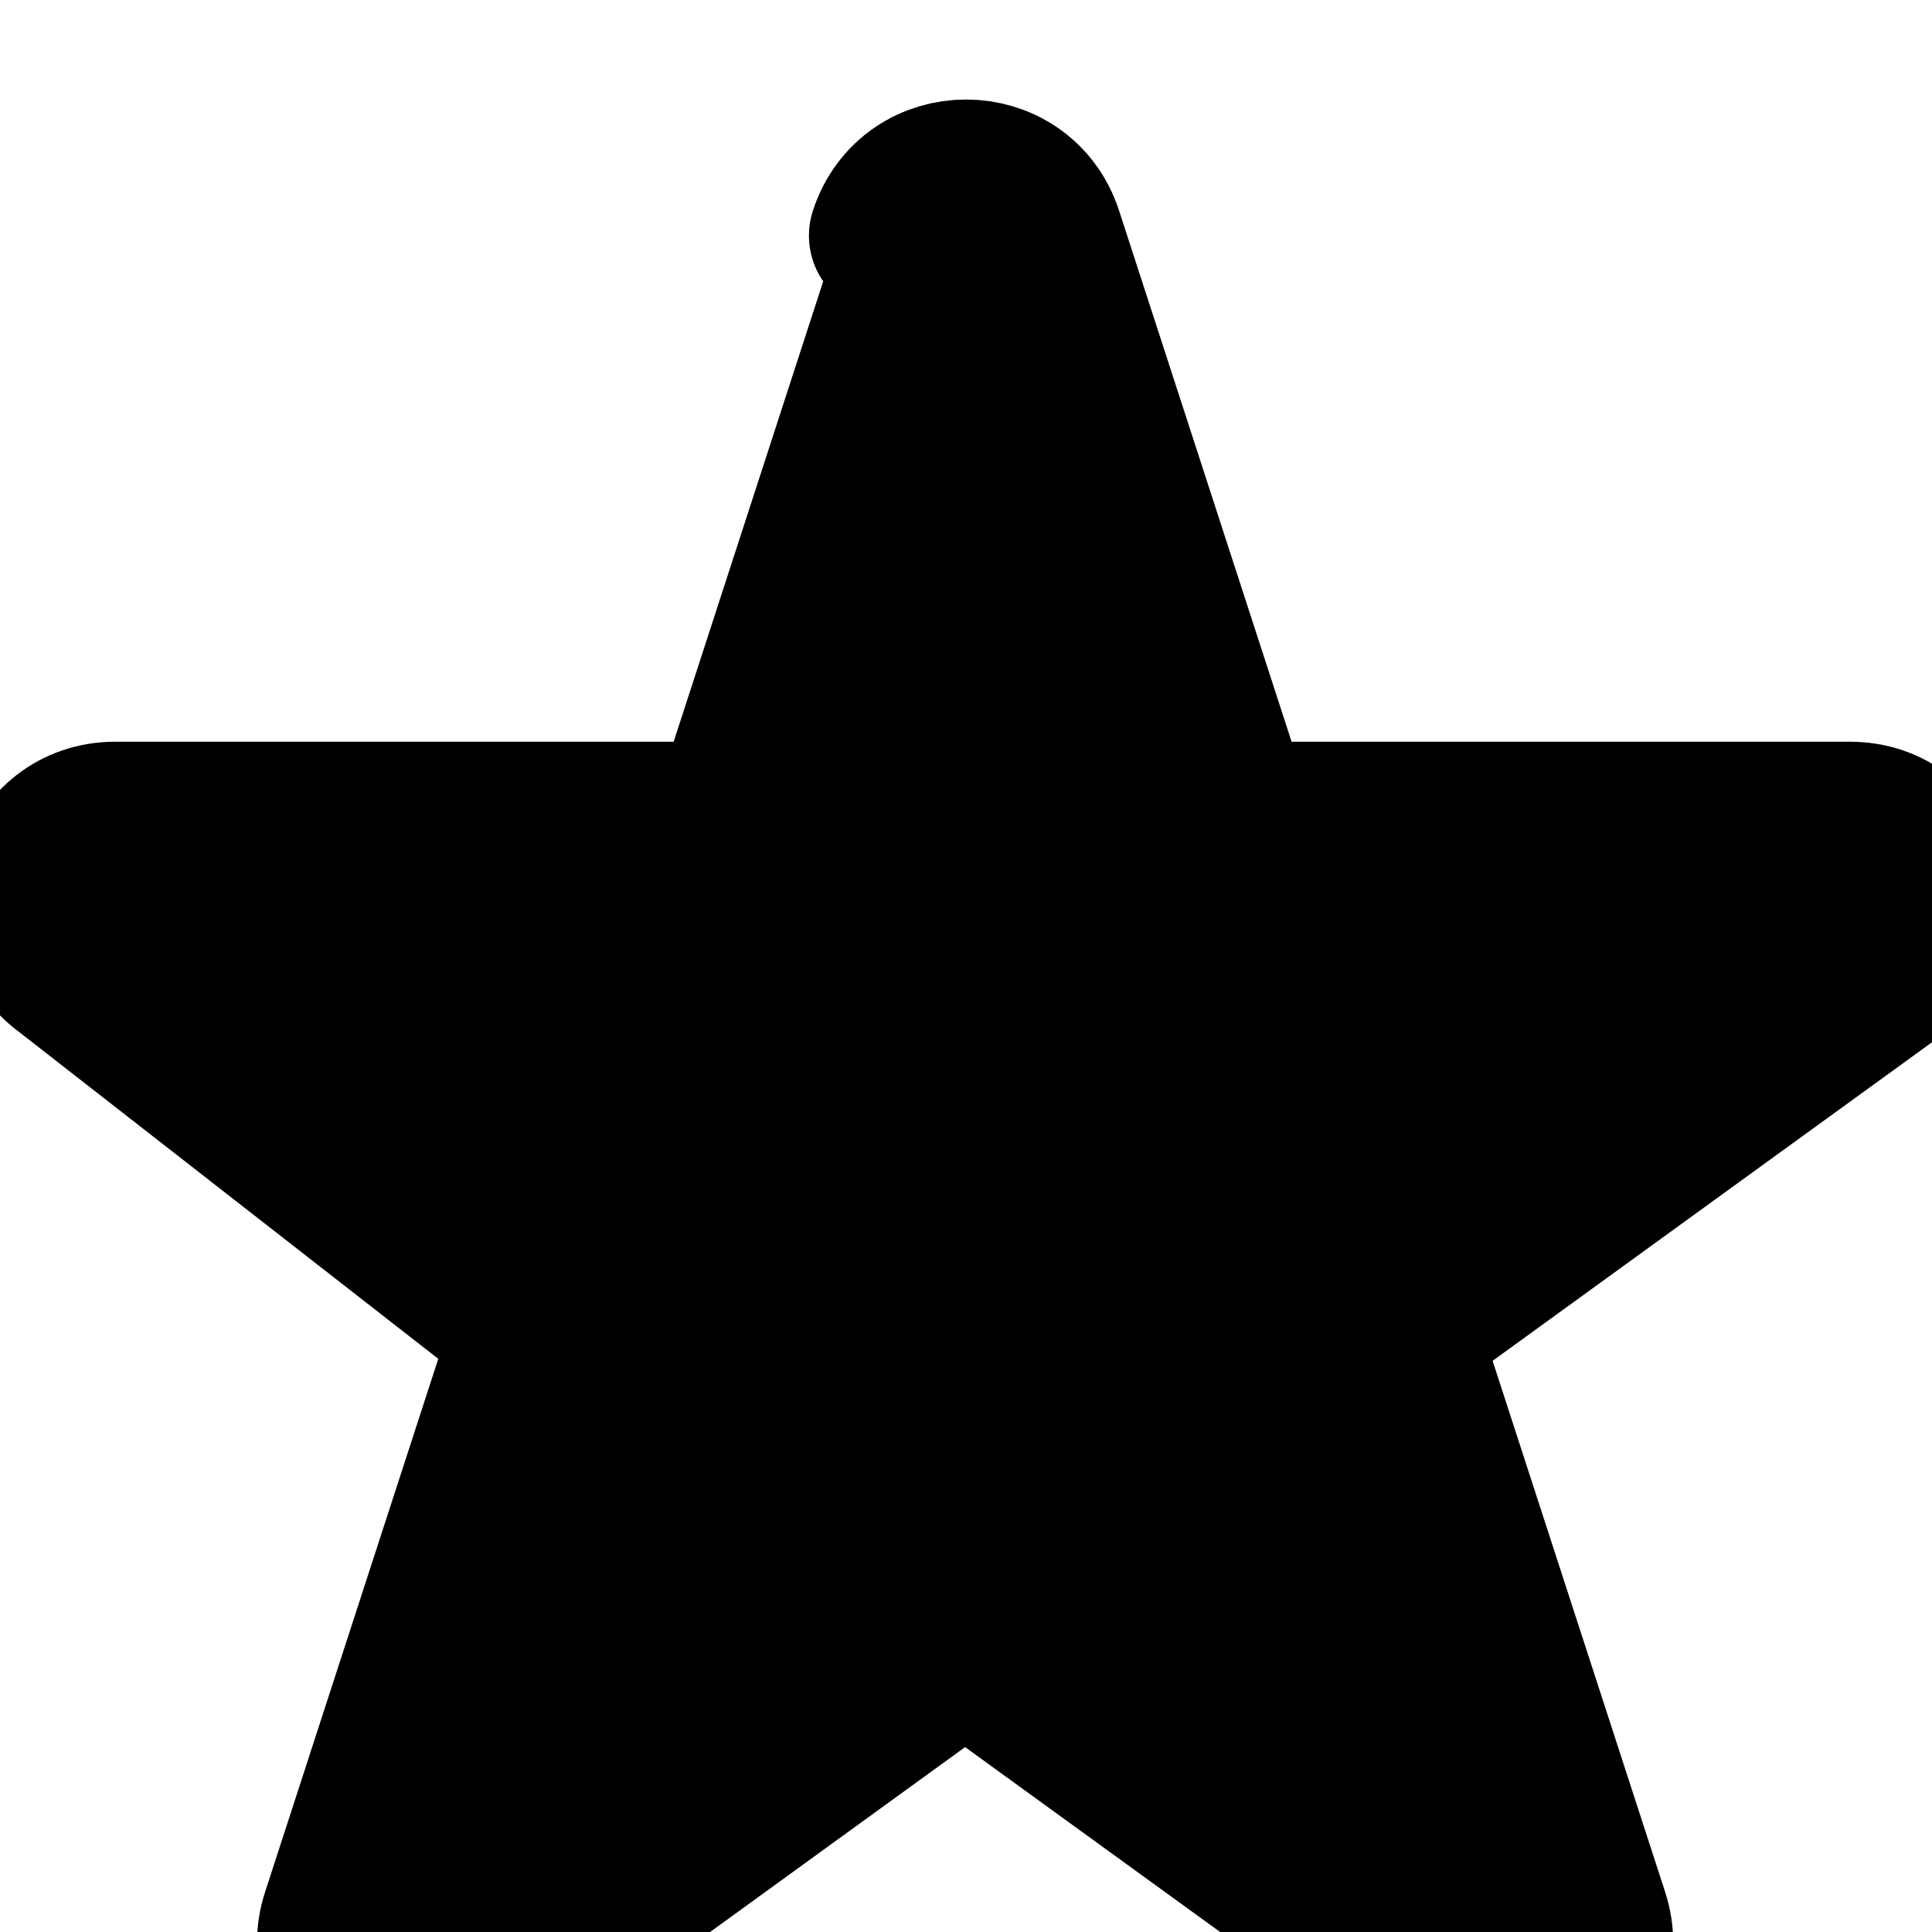 <svg xmlns="http://www.w3.org/2000/svg" fill="currentColor" viewBox="0 0 24 24" stroke="currentColor" stroke-width="2" class="w-6 h-6 text-yellow-500">
  <path stroke-linecap="round" stroke-linejoin="round" d="M11.049 2.927c.3-.921 1.603-.921 1.902 0l2.367 7.287h7.664c.969 0 1.371 1.24.588 1.81l-6.204 4.498 2.367 7.287c.3.921-.755 1.688-1.54 1.157l-6.204-4.498-6.204 4.498c-.785.53-1.84-.236-1.54-1.157l2.367-7.287L.843 12.024c-.783-.57-.38-1.81.588-1.81h7.664l2.367-7.287z"/>
</svg>
